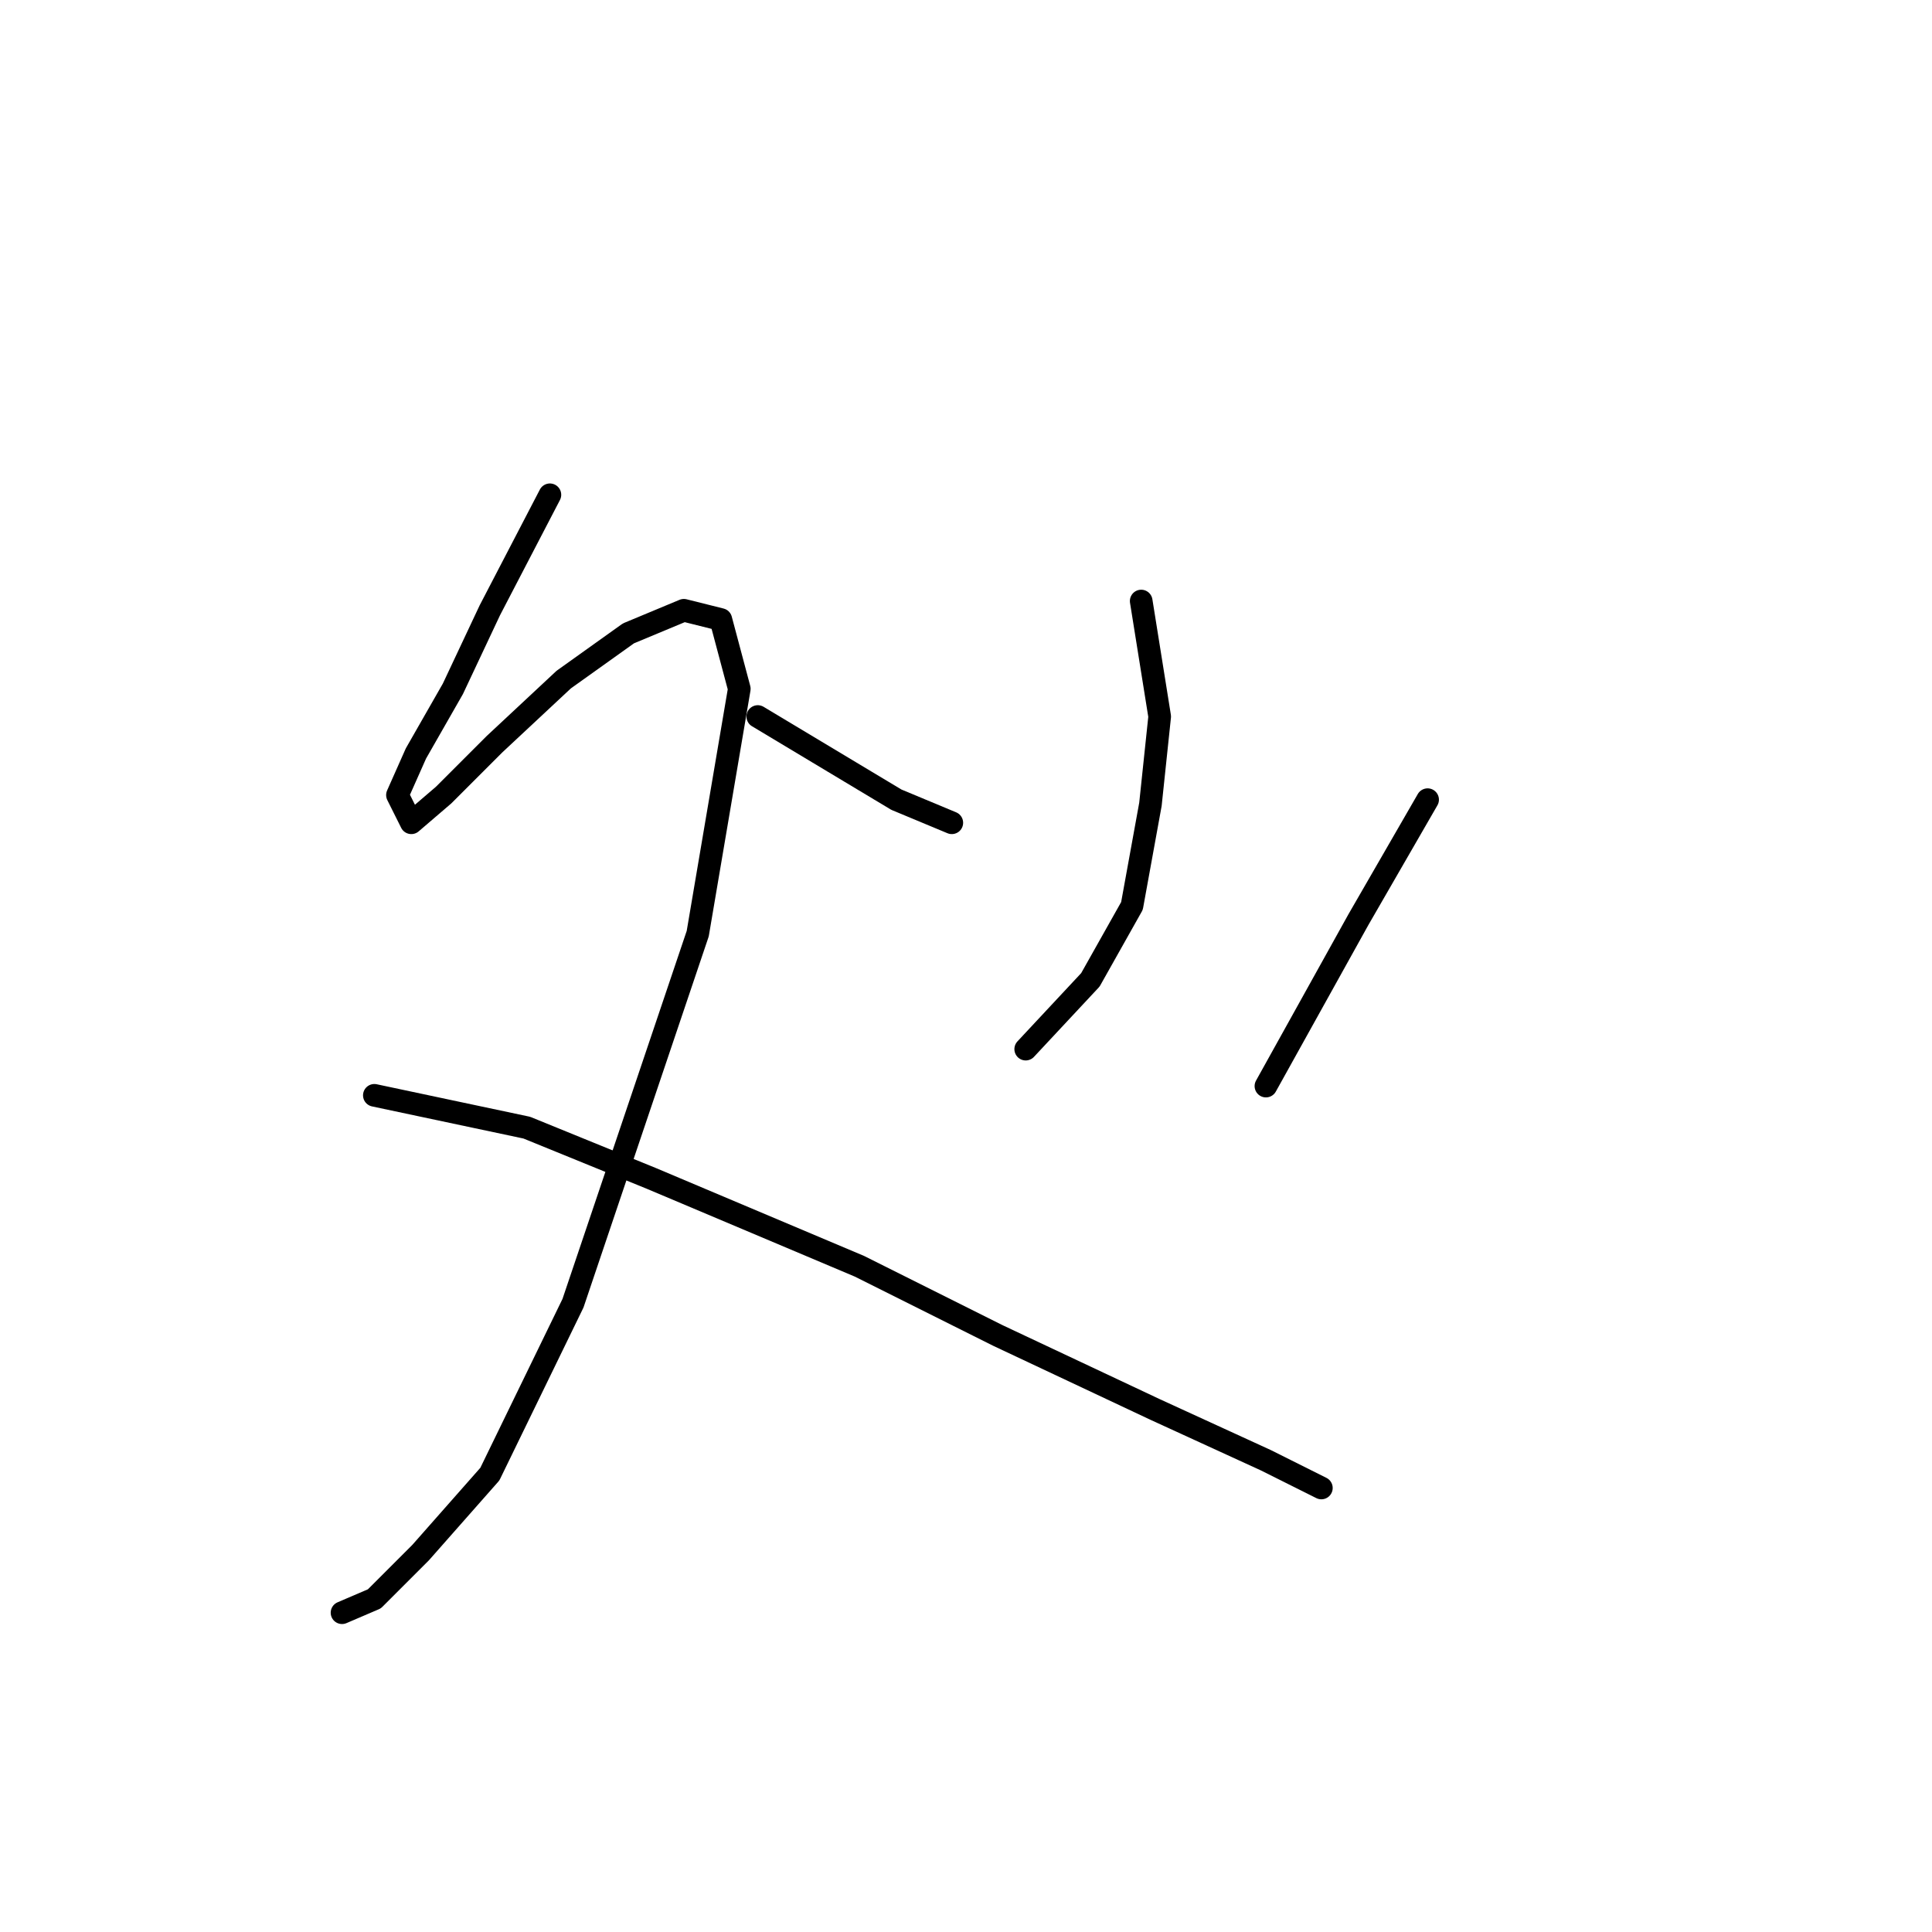 <?xml version="1.0" standalone="no"?>
    <svg width="256" height="256" xmlns="http://www.w3.org/2000/svg" version="1.1">
    <polyline stroke="black" stroke-width="3" stroke-linecap="round" fill="transparent" stroke-linejoin="round" points="72.865 65.562 64.907 80.865 60.01 91.271 55.113 99.84 52.665 105.349 54.501 109.022 58.786 105.349 65.519 98.616 74.701 90.046 83.271 83.925 90.616 80.865 95.513 82.089 97.961 91.271 92.452 123.713 75.925 172.682 64.907 195.33 55.726 205.736 49.604 211.857 45.32 213.693 45.32 213.693 " />
        <polyline stroke="black" stroke-width="3" stroke-linecap="round" fill="transparent" stroke-linejoin="round" points="49.604 145.137 69.804 149.421 86.331 156.155 113.876 167.785 132.24 176.966 153.052 186.76 167.742 193.494 175.088 197.166 175.088 197.166 " />
        <polyline stroke="black" stroke-width="3" stroke-linecap="round" fill="transparent" stroke-linejoin="round" points="151.215 79.64 153.664 94.943 152.439 106.573 149.991 120.04 144.482 129.834 135.912 139.015 135.912 139.015 " />
        <polyline stroke="black" stroke-width="3" stroke-linecap="round" fill="transparent" stroke-linejoin="round" points="100.41 94.943 112.652 102.289 118.773 105.961 126.119 109.022 126.119 109.022 " />
        <polyline stroke="black" stroke-width="3" stroke-linecap="round" fill="transparent" stroke-linejoin="round" points="189.166 105.961 179.984 121.876 167.742 143.912 167.742 143.912 " />
        </svg>